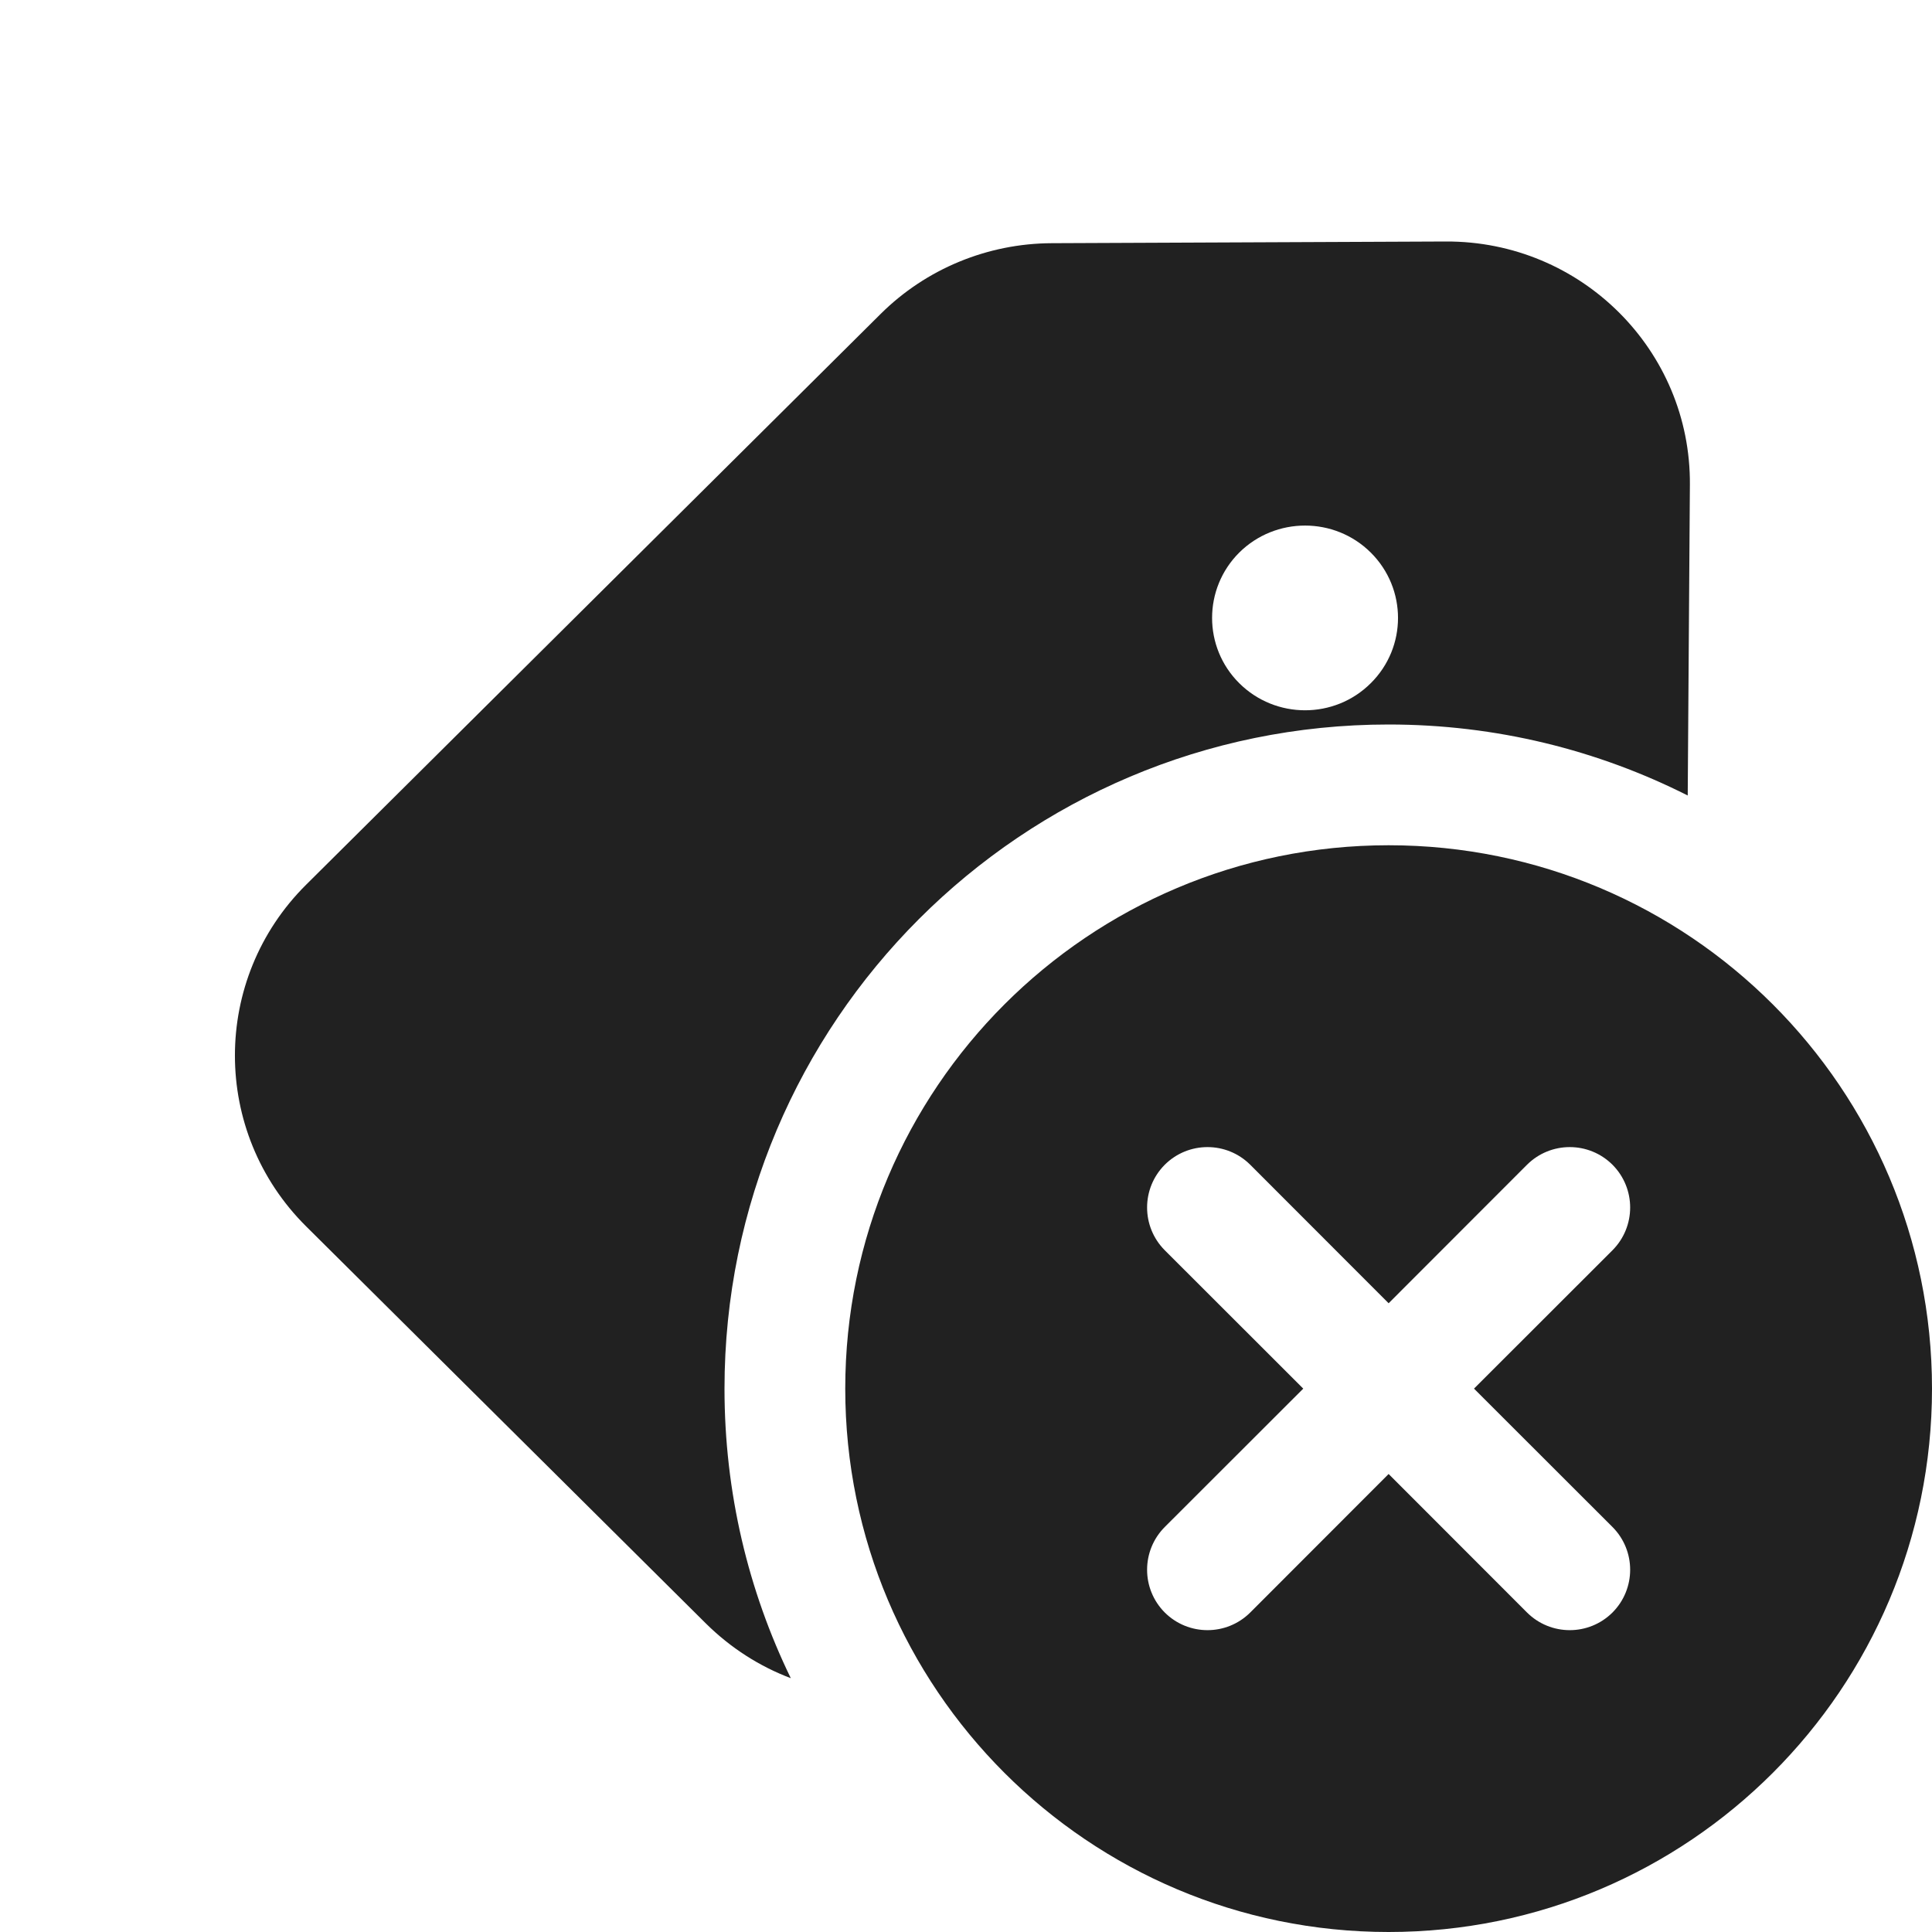 <svg width="16" height="16" viewBox="0 0 16 16" fill="none" xmlns="http://www.w3.org/2000/svg">
<path d="M7.294 2.599L2.535 7.327C1.749 8.108 1.749 9.375 2.535 10.156L5.845 13.444C6.052 13.649 6.292 13.801 6.549 13.898C6.197 13.173 6 12.36 6 11.5C6 8.462 8.462 6 11.5 6C12.391 6 13.232 6.212 13.977 6.588L13.995 4.014C14.003 2.901 13.095 1.995 11.974 2L8.71 2.014C8.179 2.016 7.67 2.226 7.294 2.599ZM11.352 5.658C11.052 5.957 10.564 5.957 10.263 5.658C9.963 5.36 9.963 4.875 10.263 4.576C10.564 4.278 11.052 4.278 11.352 4.576C11.653 4.875 11.653 5.36 11.352 5.658ZM11.5 16C13.985 16 16 13.985 16 11.5C16 9.015 13.985 7 11.5 7C9.015 7 7 9.015 7 11.5C7 13.985 9.015 16 11.5 16ZM13.354 9.646C13.549 9.842 13.549 10.158 13.354 10.354L12.207 11.5L13.354 12.646C13.549 12.842 13.549 13.158 13.354 13.354C13.158 13.549 12.842 13.549 12.646 13.354L11.5 12.207L10.354 13.354C10.158 13.549 9.842 13.549 9.646 13.354C9.451 13.158 9.451 12.842 9.646 12.646L10.793 11.5L9.646 10.354C9.451 10.158 9.451 9.842 9.646 9.646C9.842 9.451 10.158 9.451 10.354 9.646L11.5 10.793L12.646 9.646C12.842 9.451 13.158 9.451 13.354 9.646Z" fill="#212121"/>
</svg>
